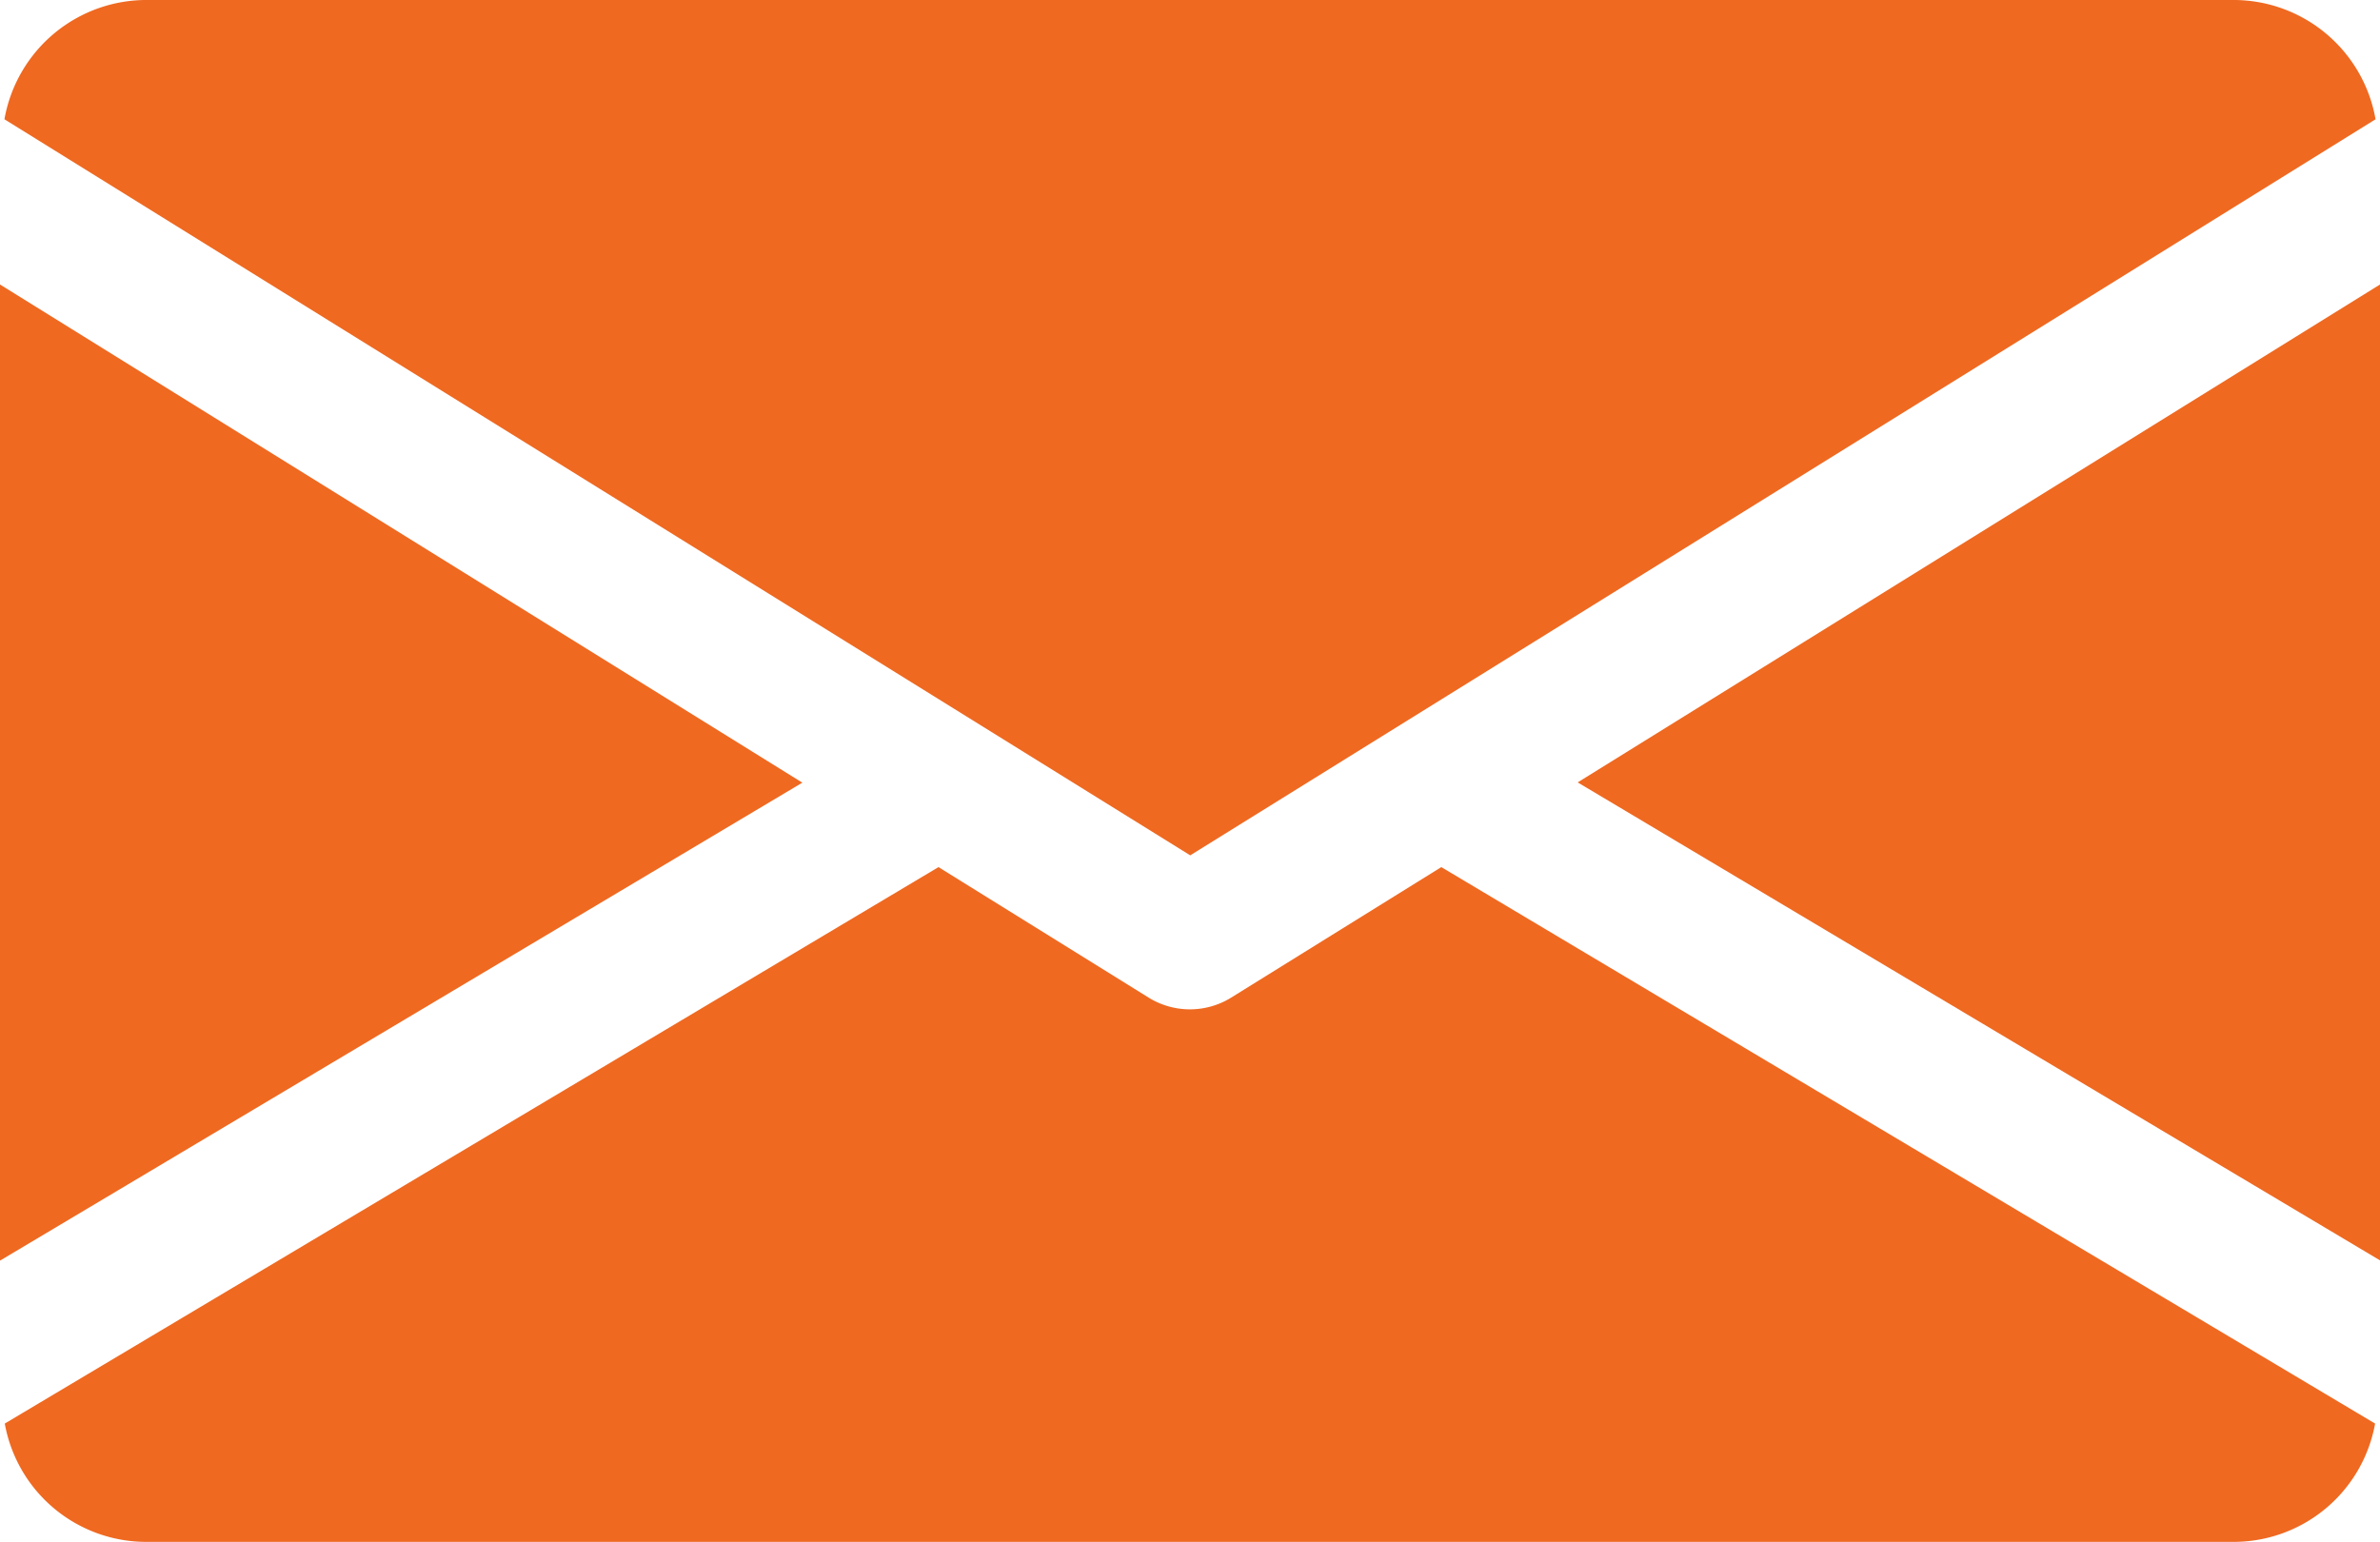 <svg xmlns="http://www.w3.org/2000/svg" width="36.409" height="23.591" viewBox="0 0 36.409 23.591">
  <g id="email_2" transform="translate(0)">
    <g id="Group_54" data-name="Group 54" transform="translate(24.135 4.349)">
      <g id="Group_53" data-name="Group 53">
        <path id="Path_94" data-name="Path 94" d="M339.392,152.518l12.274,7.313V144.9Z" transform="translate(-339.392 -144.896)" fill="#EF6921"/>
      </g>
    </g>
    <g id="Group_56" data-name="Group 56" transform="translate(0 4.349)">
      <g id="Group_55" data-name="Group 55">
        <path id="Path_95" data-name="Path 95" d="M0,144.9v14.935l12.274-7.313Z" transform="translate(0 -144.896)" fill="#EF6921"/>
      </g>
    </g>
    <g id="Group_58" data-name="Group 58" transform="translate(0.068)">
      <g id="Group_57" data-name="Group 57">
        <path id="Path_96" data-name="Path 96" d="M35.025,80H3.167A2.207,2.207,0,0,0,.96,81.825L19.1,93.087,37.233,81.825A2.207,2.207,0,0,0,35.025,80Z" transform="translate(-0.96 -80)" fill="#EF6921"/>
      </g>
    </g>
    <g id="Group_60" data-name="Group 60" transform="translate(0.073 13.265)">
      <g id="Group_59" data-name="Group 59">
        <path id="Path_97" data-name="Path 97" d="M23,277.922l-3.22,2a1.2,1.2,0,0,1-1.252,0l-3.22-2L1.024,286.436a2.2,2.2,0,0,0,2.2,1.81H35.085a2.2,2.2,0,0,0,2.2-1.81Z" transform="translate(-1.024 -277.92)" fill="#EF6921"/>
      </g>
    </g>
  </g>
</svg>
